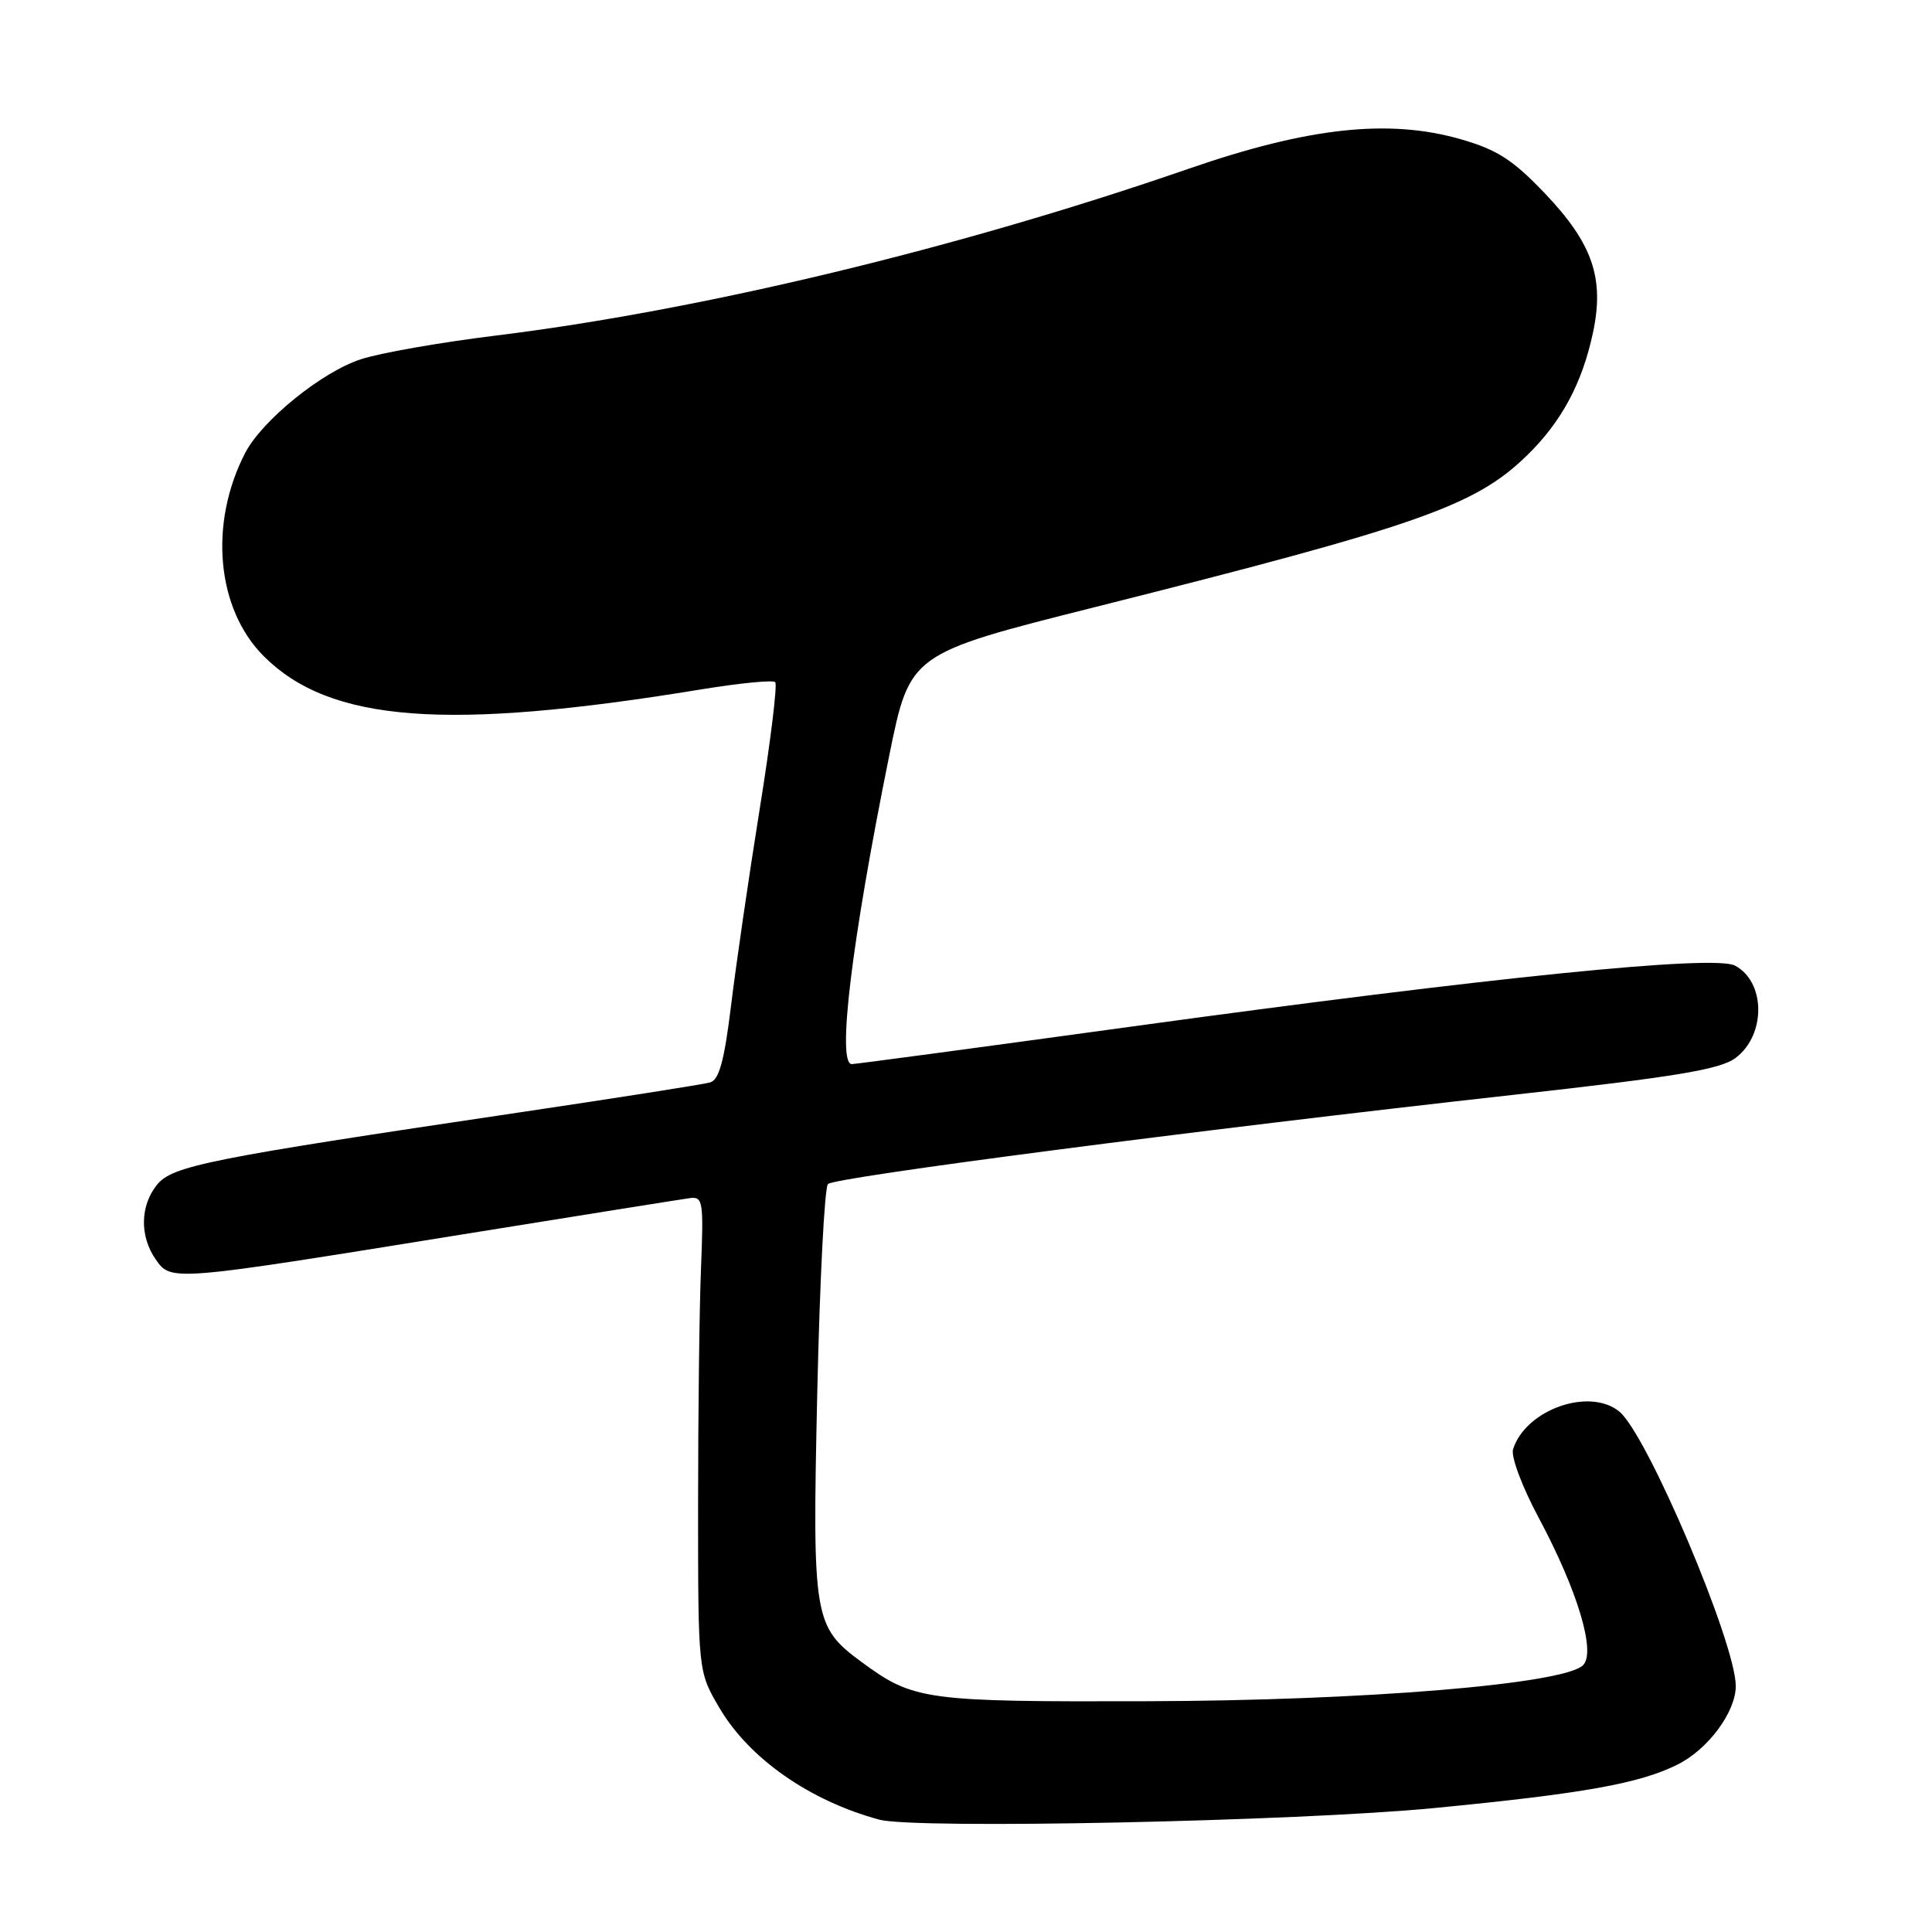 <?xml version="1.0" encoding="UTF-8" standalone="no"?>
<!DOCTYPE svg PUBLIC "-//W3C//DTD SVG 1.1//EN" "http://www.w3.org/Graphics/SVG/1.1/DTD/svg11.dtd" >
<svg xmlns="http://www.w3.org/2000/svg" xmlns:xlink="http://www.w3.org/1999/xlink" version="1.1" viewBox="0 0 256 256">
 <g >
 <path fill="currentColor"
d=" M 190.00 239.58 C 209.82 237.66 217.25 236.33 222.29 233.81 C 226.33 231.80 229.99 226.85 230.00 223.42 C 230.01 217.77 218.27 190.08 214.58 187.05 C 210.61 183.79 202.16 186.78 200.49 192.03 C 200.18 192.99 201.68 196.99 203.89 201.12 C 209.04 210.75 211.50 218.94 209.76 220.65 C 207.21 223.16 180.73 225.35 152.00 225.42 C 122.63 225.51 121.05 225.29 114.25 220.29 C 107.79 215.54 107.63 214.57 108.29 184.61 C 108.62 169.82 109.25 157.35 109.71 156.89 C 110.61 155.99 158.35 149.77 200.46 145.08 C 222.13 142.67 227.92 141.71 229.96 140.19 C 234.01 137.18 233.98 130.13 229.90 127.95 C 227.16 126.48 197.56 129.48 149.62 136.07 C 129.89 138.78 113.35 141.00 112.87 141.00 C 110.87 141.00 112.83 124.80 117.84 100.06 C 120.57 86.62 120.57 86.62 145.03 80.46 C 188.06 69.64 195.46 67.04 202.33 60.35 C 206.90 55.90 209.63 50.82 211.07 44.12 C 212.62 36.88 211.04 32.28 204.73 25.65 C 200.46 21.17 198.41 19.85 193.56 18.45 C 184.02 15.71 173.37 16.87 157.50 22.36 C 126.99 32.92 92.87 41.13 65.50 44.49 C 58.35 45.37 50.40 46.76 47.83 47.60 C 42.66 49.27 34.73 55.70 32.49 60.01 C 27.65 69.37 28.68 80.68 34.95 86.95 C 43.71 95.71 59.13 96.89 92.83 91.36 C 97.96 90.52 102.41 90.08 102.72 90.39 C 103.03 90.69 102.10 98.27 100.66 107.22 C 99.22 116.18 97.52 127.88 96.87 133.23 C 95.97 140.58 95.29 143.08 94.09 143.43 C 93.22 143.68 81.70 145.49 68.50 147.45 C 27.55 153.53 22.84 154.48 20.80 156.99 C 18.56 159.77 18.49 163.83 20.64 166.89 C 22.67 169.80 22.70 169.80 61.00 163.61 C 76.68 161.08 90.35 158.90 91.39 158.76 C 93.14 158.52 93.24 159.15 92.89 168.00 C 92.67 173.22 92.50 187.40 92.50 199.50 C 92.50 221.50 92.50 221.50 95.32 226.29 C 99.26 233.01 107.28 238.61 116.50 241.11 C 121.24 242.40 171.81 241.34 190.00 239.58 Z "/>
</g>
</svg>